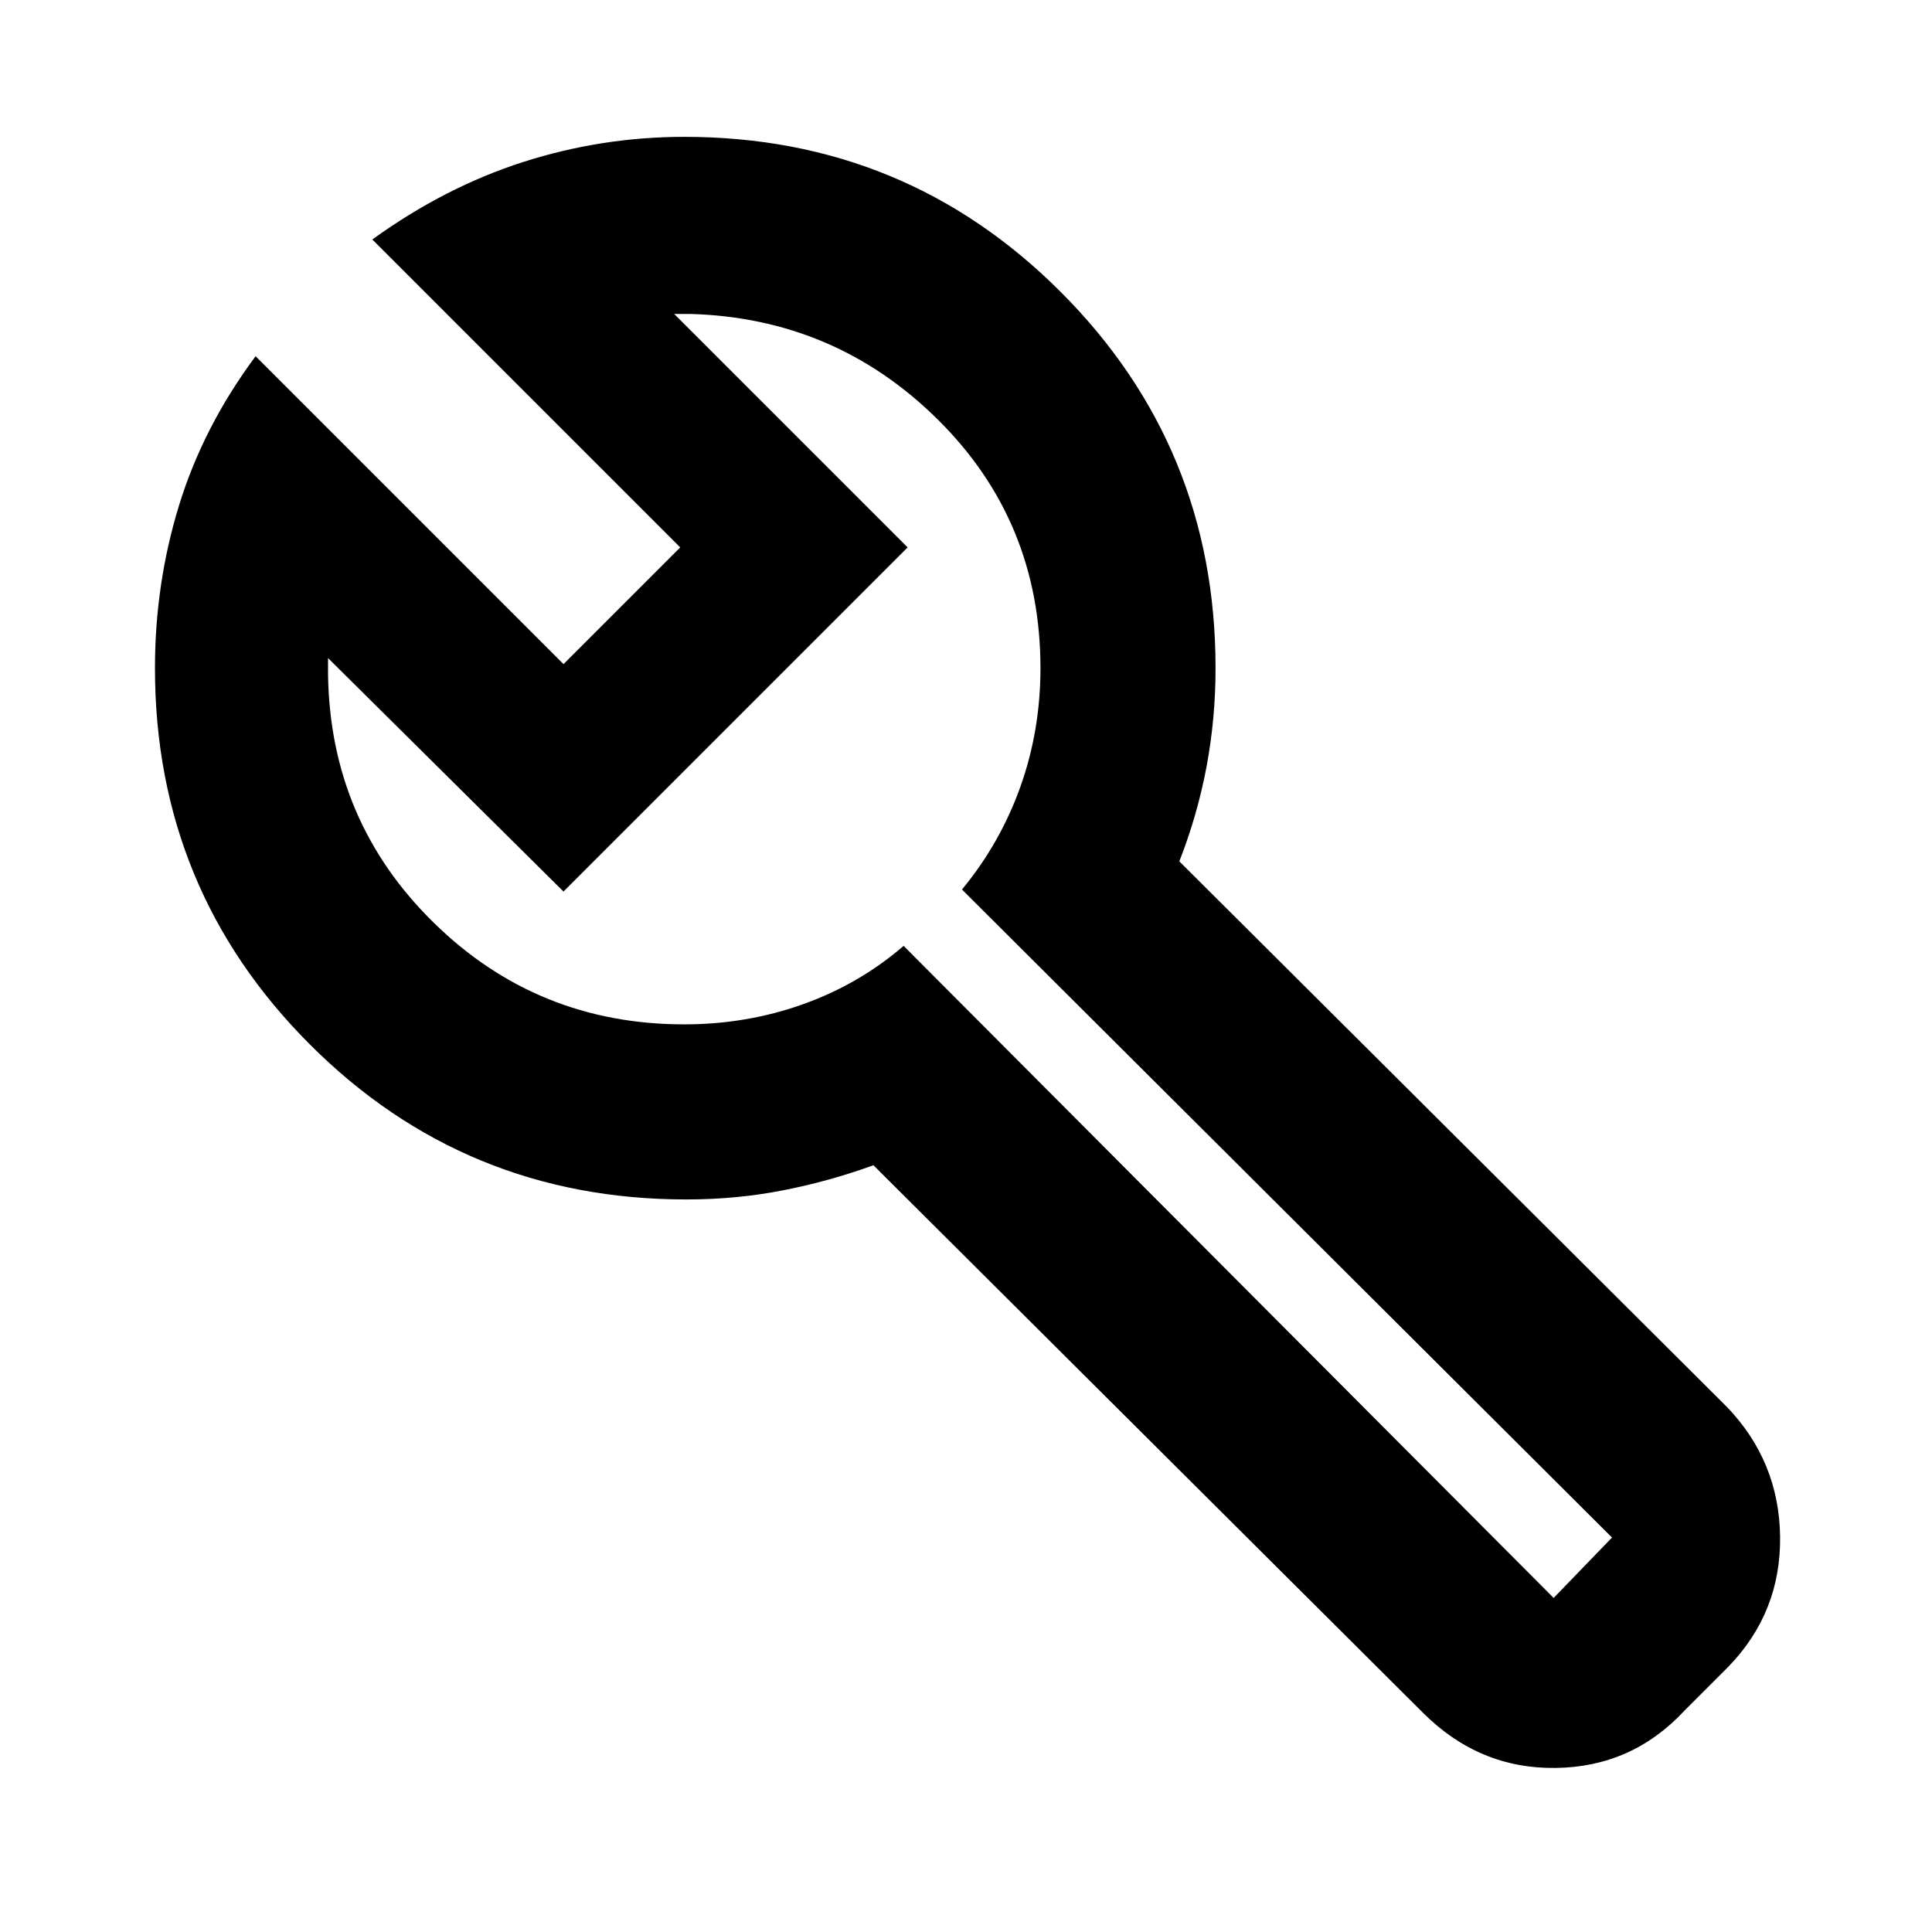 <svg xmlns="http://www.w3.org/2000/svg" height="24" width="24"><path d="m19.3 19.85.725-.75-8.075-8.05q.475-.575.725-1.275t.25-1.475q0-1.825-1.275-3.088Q10.375 3.95 8.575 3.9h-.2l2.9 2.9L7 11.075l-2.925-2.9v.2Q4.1 10.2 5.388 11.462q1.287 1.263 3.112 1.263.775 0 1.475-.25.7-.25 1.25-.725l8.075 8.1Zm-1.625 1.425-6.825-6.8q-.55.2-1.125.312-.575.113-1.2.113-2.75 0-4.675-1.925Q1.925 11.05 1.925 8.3q0-1.05.3-2.025.3-.975.95-1.85L7 8.25 8.45 6.8 4.625 2.975q.9-.65 1.875-.963.975-.312 2-.312 2.75 0 4.675 1.925Q15.1 5.55 15.1 8.3q0 .625-.112 1.225-.113.6-.338 1.175l6.8 6.775q.65.675.663 1.612.012.938-.638 1.613l-.55.55q-.65.7-1.6.712-.95.013-1.65-.687ZM9.15 8.925Z"/></svg>